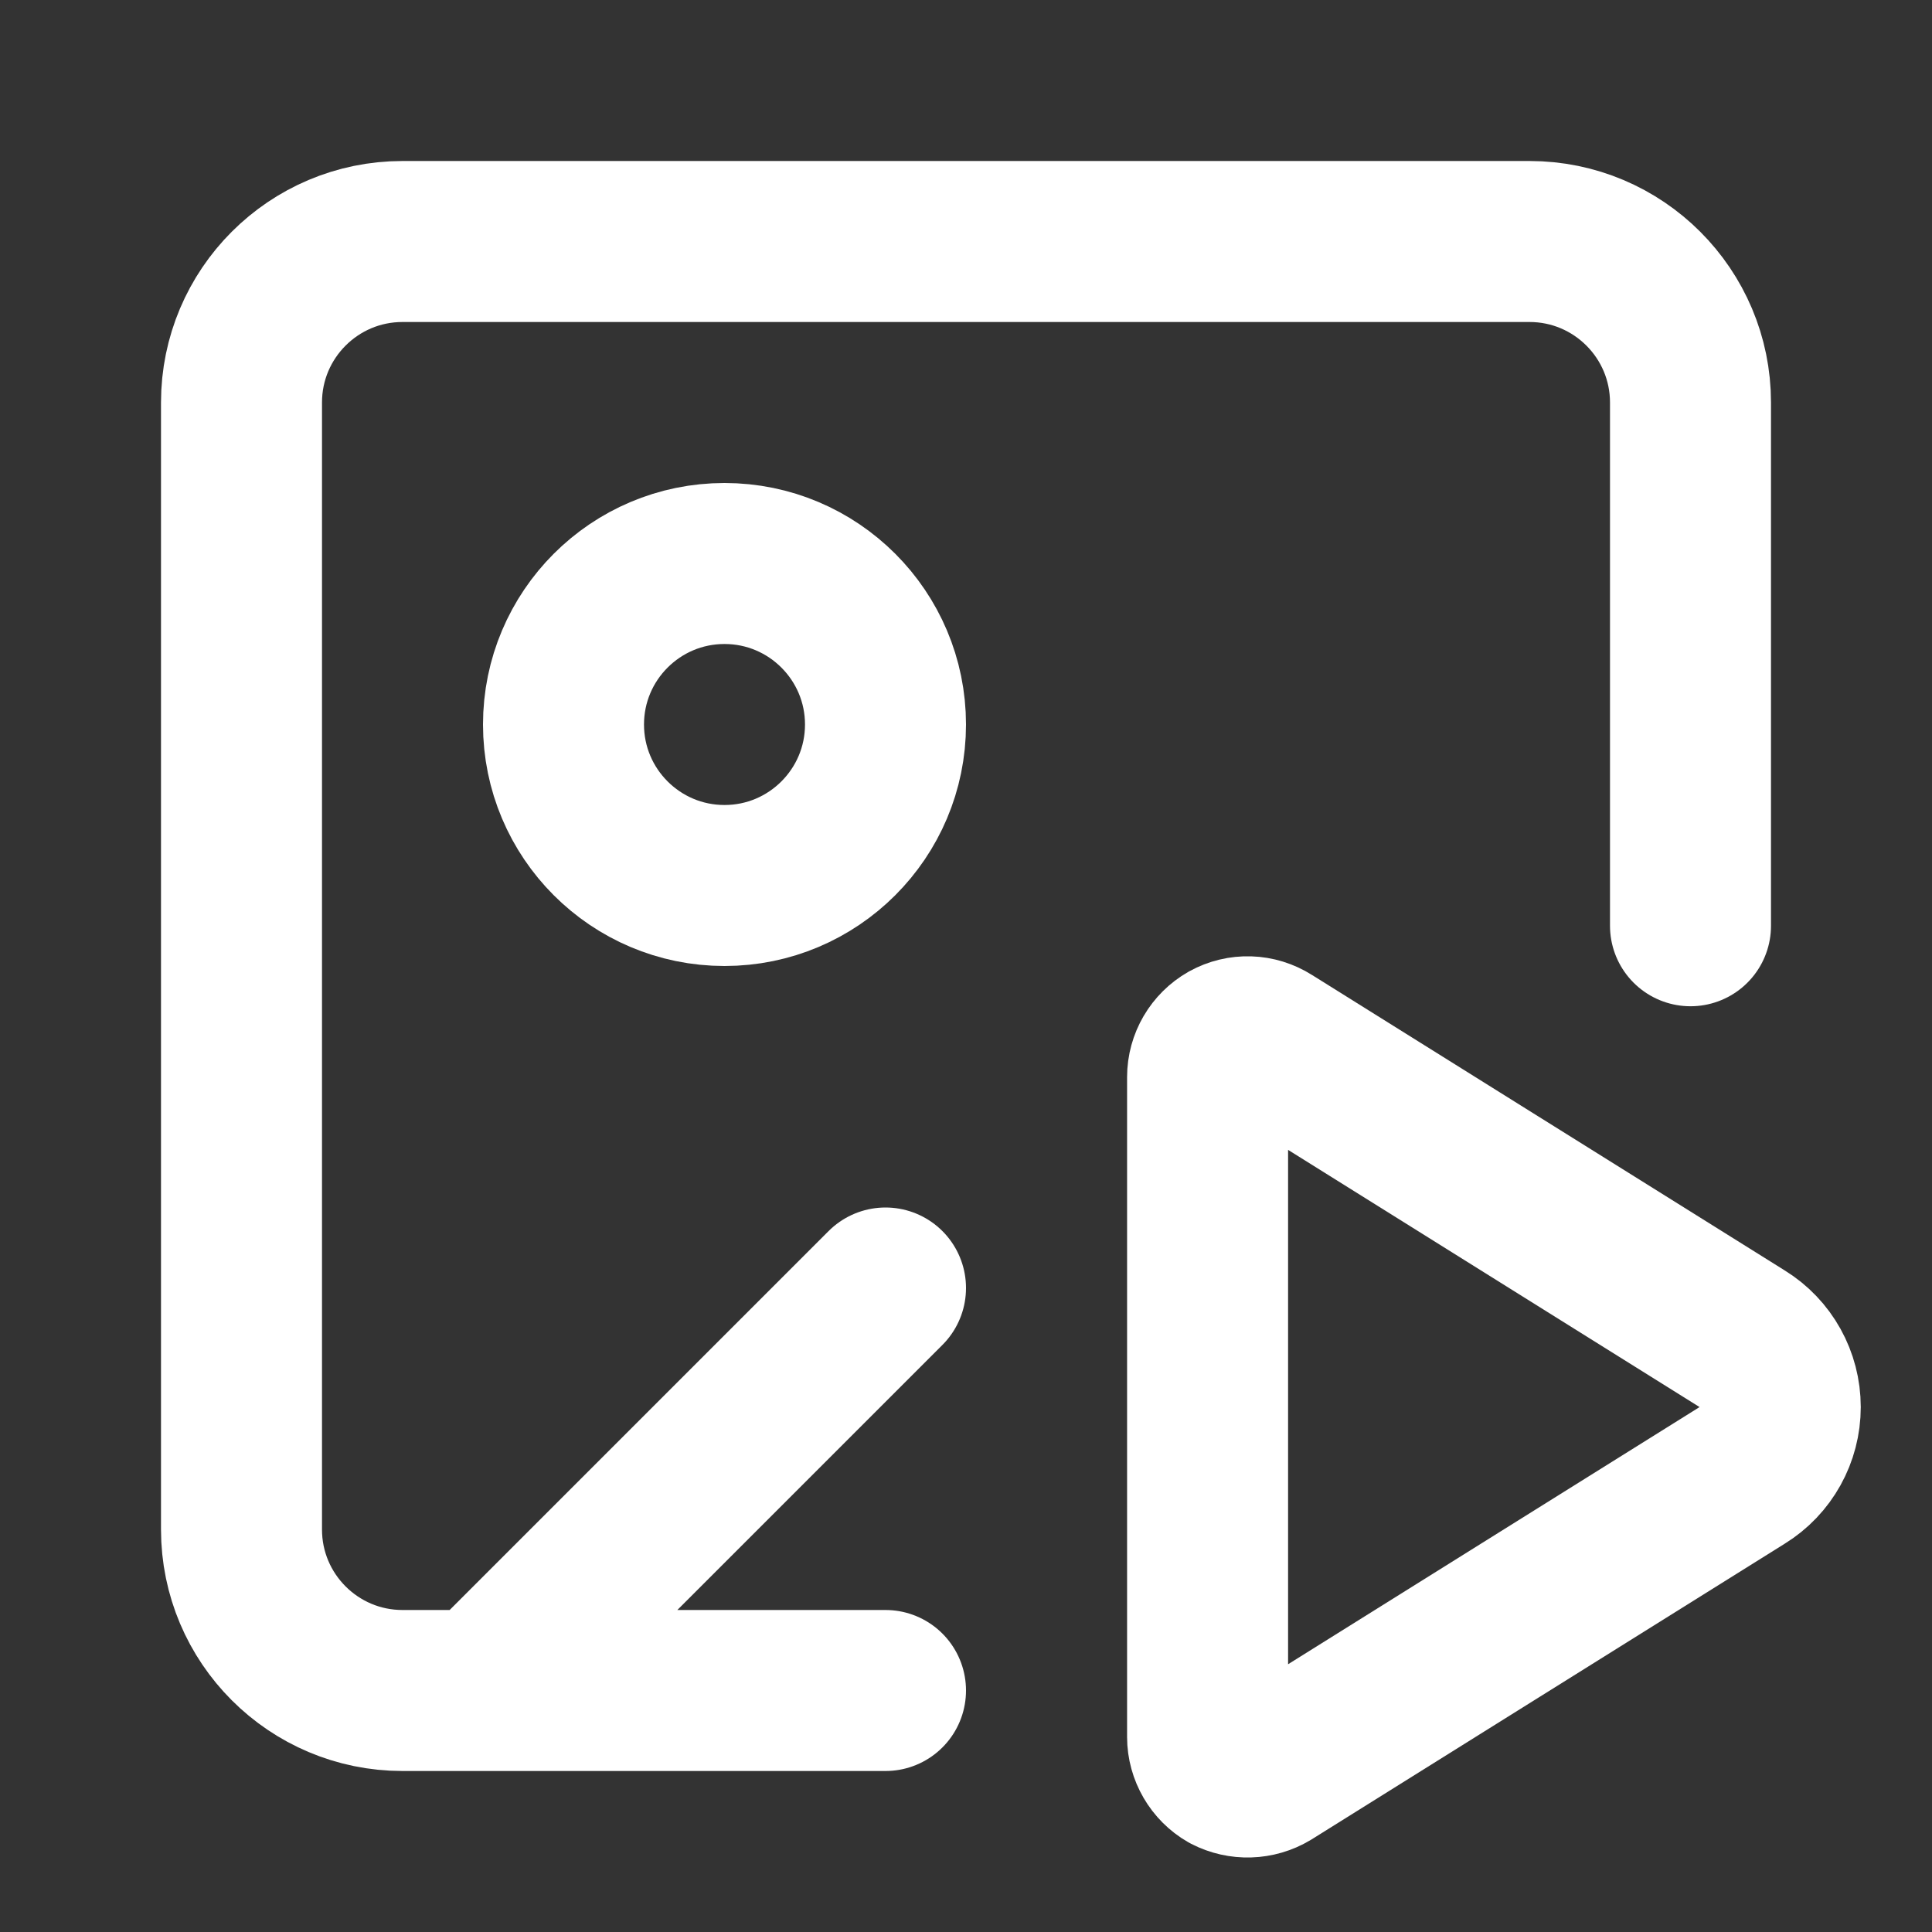 <svg height="18" viewBox="0 0 18 18" width="18" xmlns="http://www.w3.org/2000/svg"><rect x="0" y="0" width="18" height="18" fill="#333333" stroke="none"/><g fill="none" stroke="#fff" stroke-linecap="round" stroke-linejoin="round" stroke-width="2" transform="scale(.75)"><path d="m11 16-5 5m5 0h-6c-1.104 0-2-.896-2-2v-14c0-1.104.896-2 2-2h14c1.104 0 2 .896 2 2v6.5"/><path d="m15.766 22c-.156.094-.349.099-.51.016-.156-.089-.255-.26-.255-.438v-8.198c0-.182.099-.349.255-.438.161-.089.354-.083.51.016l5.875 3.672c.297.182.474.505.474.849s-.177.667-.474.849zm0 0"/><path d="m11 9c0 1.104-.896 2-2 2s-2-.896-2-2 .896-2 2-2 2 .896 2 2zm0 0"/></g></svg>